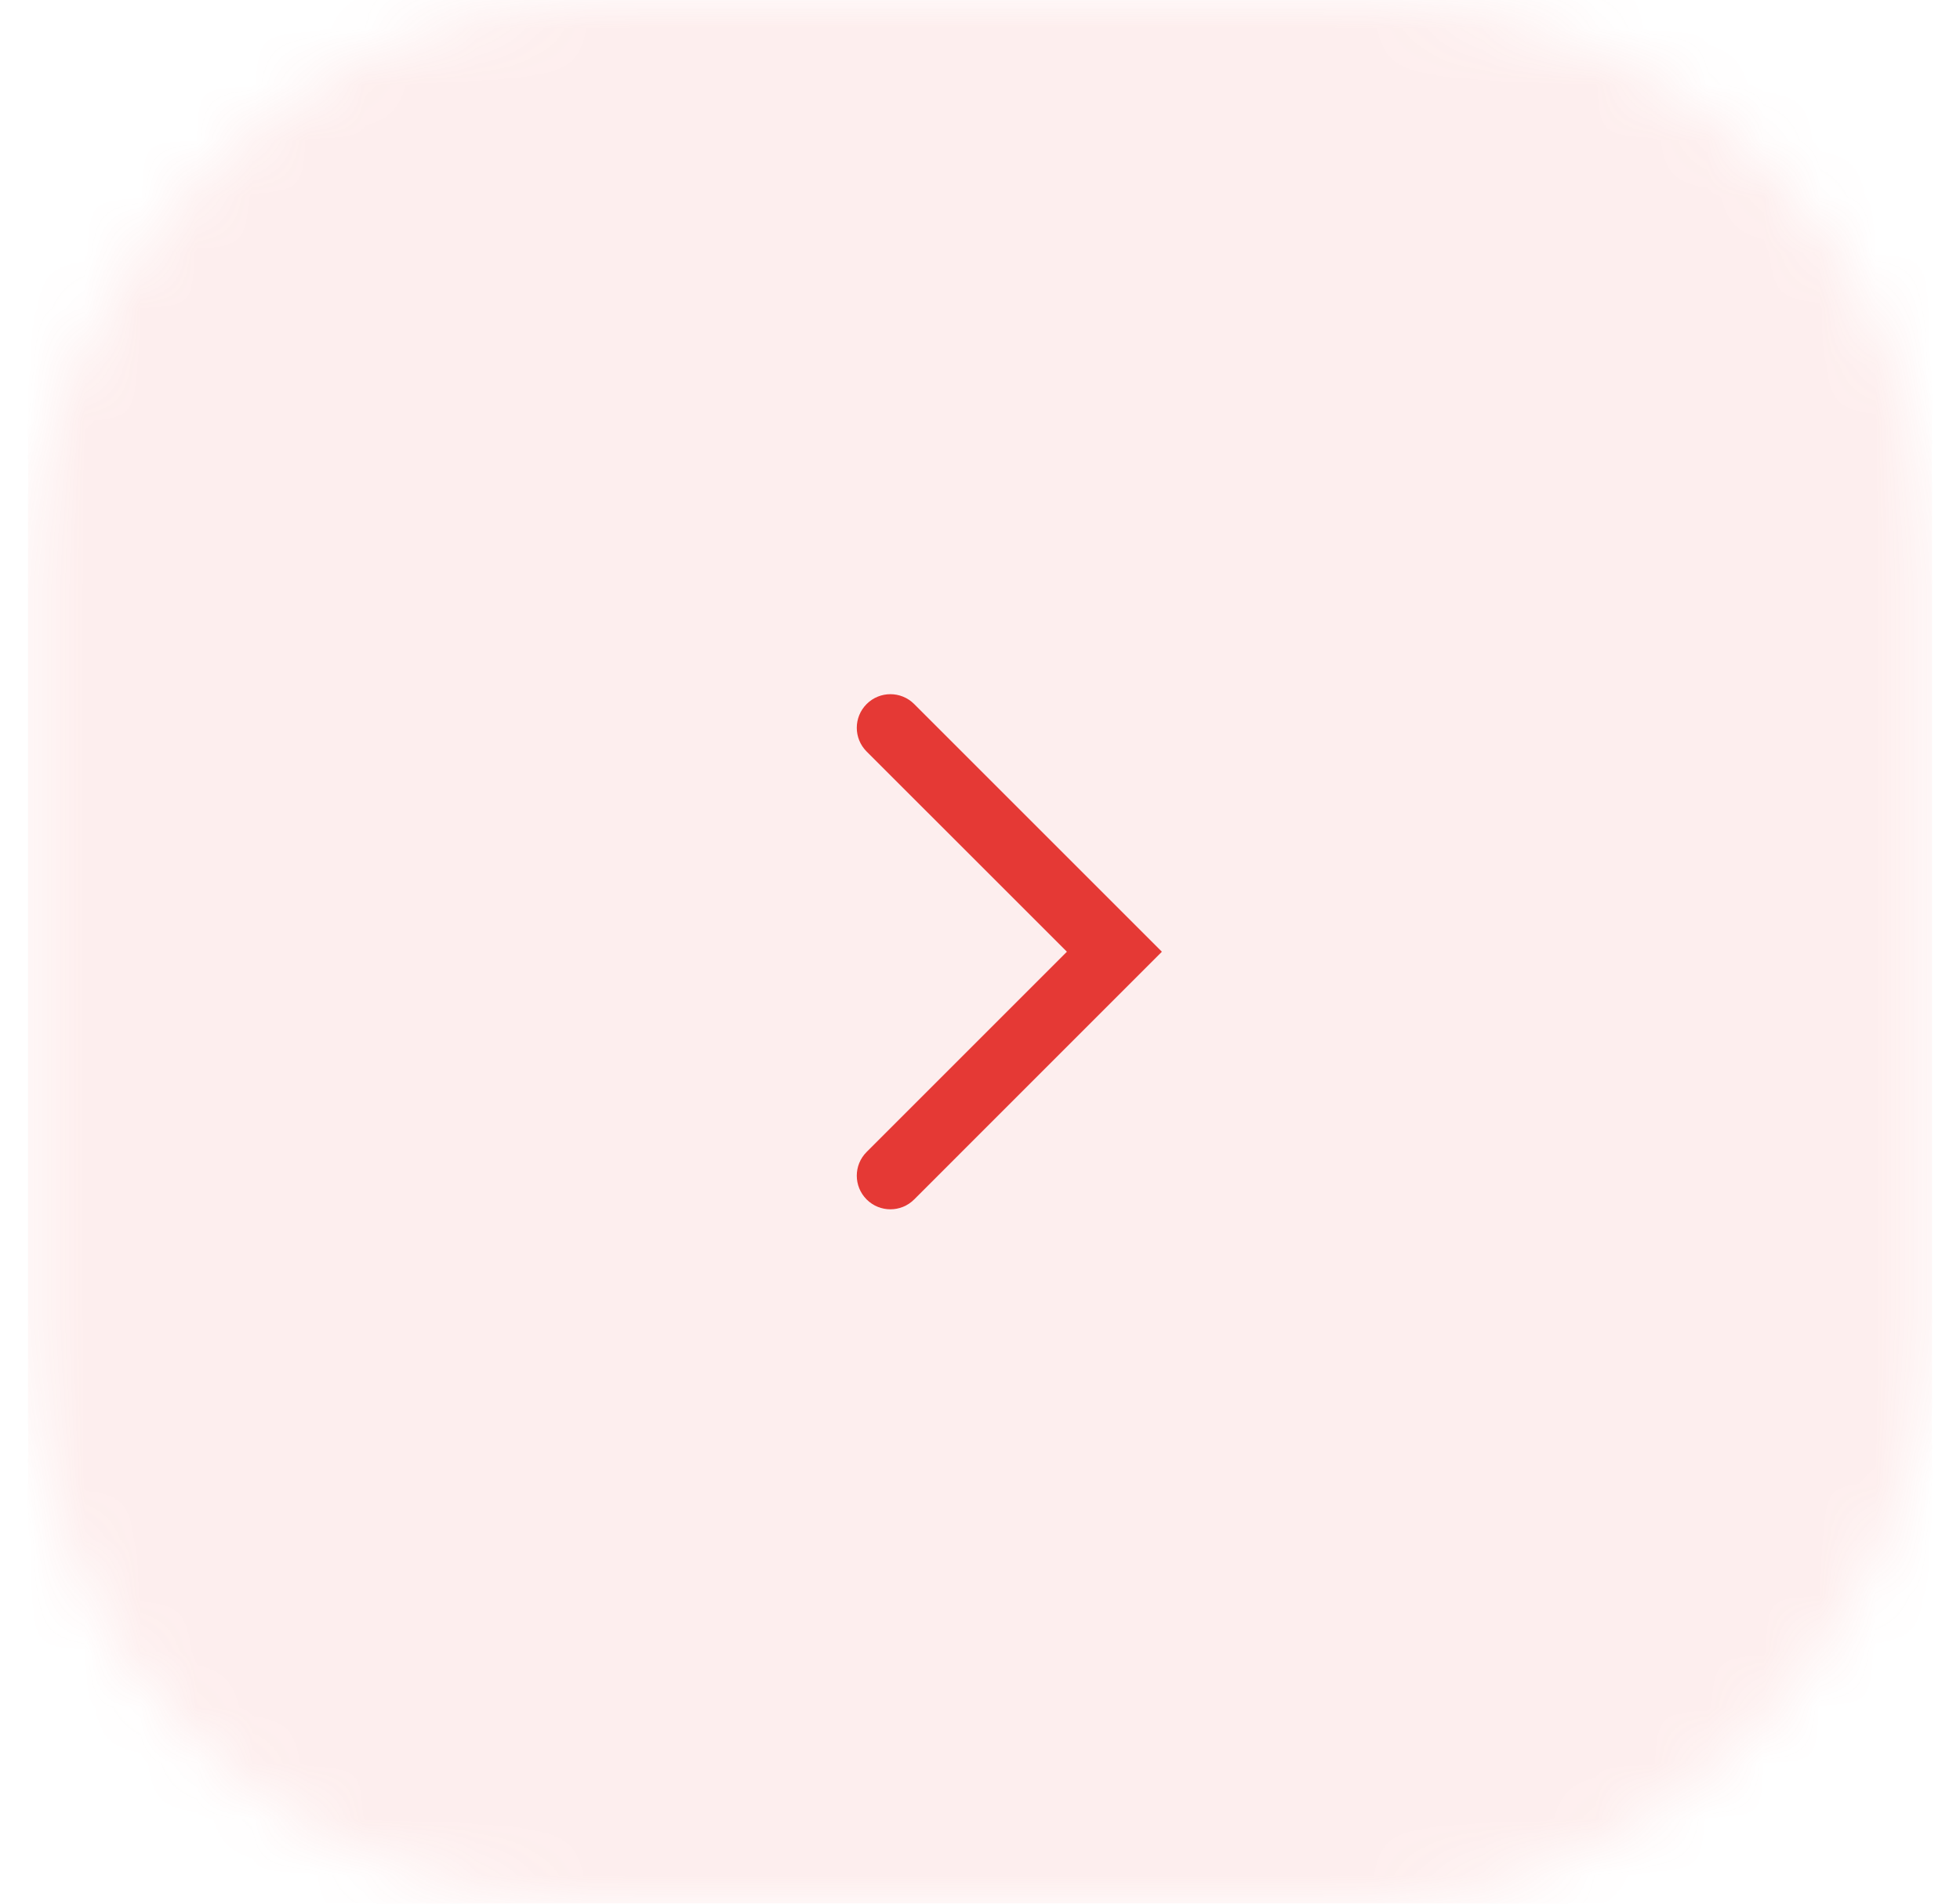 <svg width="35" height="34" viewBox="0 0 35 34" fill="none" xmlns="http://www.w3.org/2000/svg">
<g opacity="0.1">
<mask id="mask0_449_2238" style="mask-type:luminance" maskUnits="userSpaceOnUse" x="0" y="0" width="35" height="34">
<rect width="34" height="34" rx="10" transform="matrix(1 0 0 -1 0.5 34)" fill="white"/>
</mask>
<g mask="url(#mask0_449_2238)">
<rect x="0.5" width="34" height="34" fill="#EF5350"/>
</g>
</g>
<path fill-rule="evenodd" clip-rule="evenodd" d="M15.476 12.574C15.71 12.34 16.09 12.34 16.324 12.574L20.748 16.998L16.324 21.423C16.09 21.657 15.71 21.657 15.476 21.423C15.241 21.188 15.241 20.808 15.476 20.574L19.052 16.998L15.476 13.423C15.241 13.188 15.241 12.809 15.476 12.574Z" fill="#E53935"/>
</svg>
